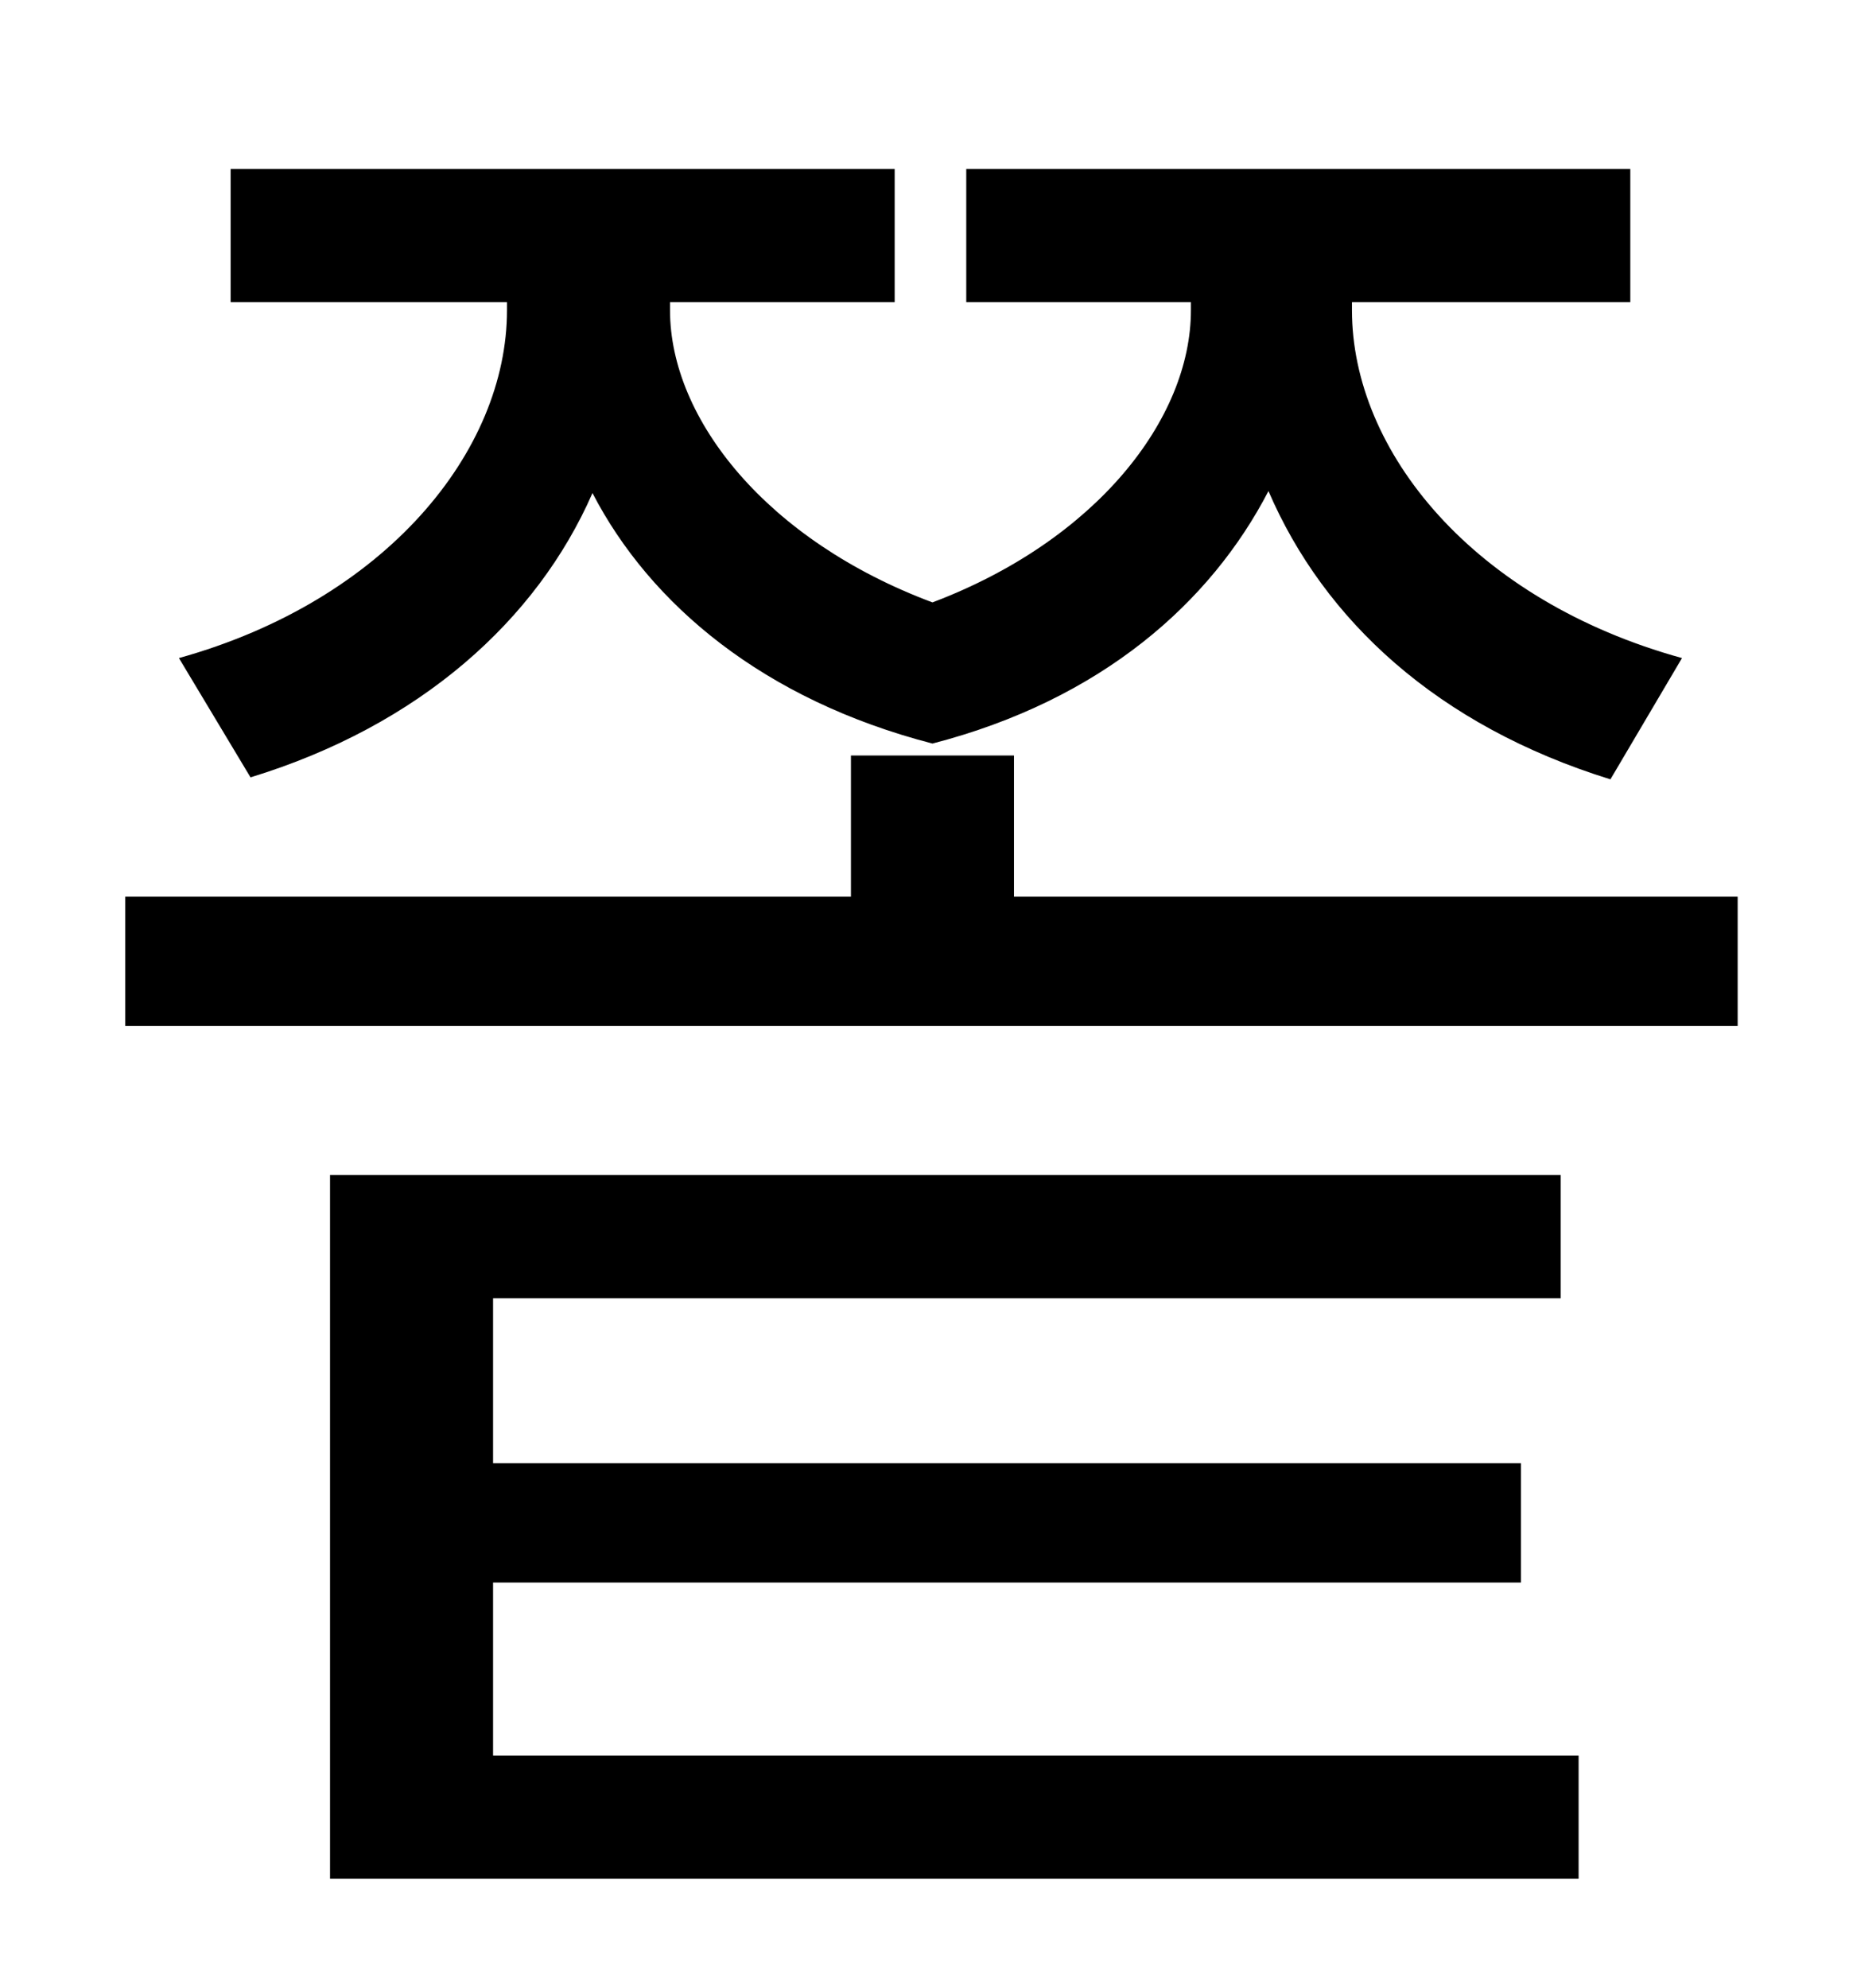 <?xml version="1.0" standalone="no"?>
<!DOCTYPE svg PUBLIC "-//W3C//DTD SVG 1.1//EN" "http://www.w3.org/Graphics/SVG/1.1/DTD/svg11.dtd" >
<svg xmlns="http://www.w3.org/2000/svg" xmlns:xlink="http://www.w3.org/1999/xlink" version="1.1" viewBox="-10 0 930 1000">
   <path fill="currentColor"
d="M116 391l-36 -60c104 -29 165 -104 165 -175v-4h-139v-67h334v67h-113v4c0 55 49 116 132 147c82 -31 130 -92 130 -147v-4h-113v-67h334v67h-140v4c0 71 61 146 166 175l-36 61c-87 -27 -144 -80 -172 -145c-29 56 -84 105 -169 127c-85 -22 -142 -70 -171 -126
c-28 64 -87 117 -172 143zM238 796v87h546v62h-628v-354h619v62h-537v83h517v60h-517zM500 451h364v65h-811v-65h365v-71h82v71z" />
</svg>
